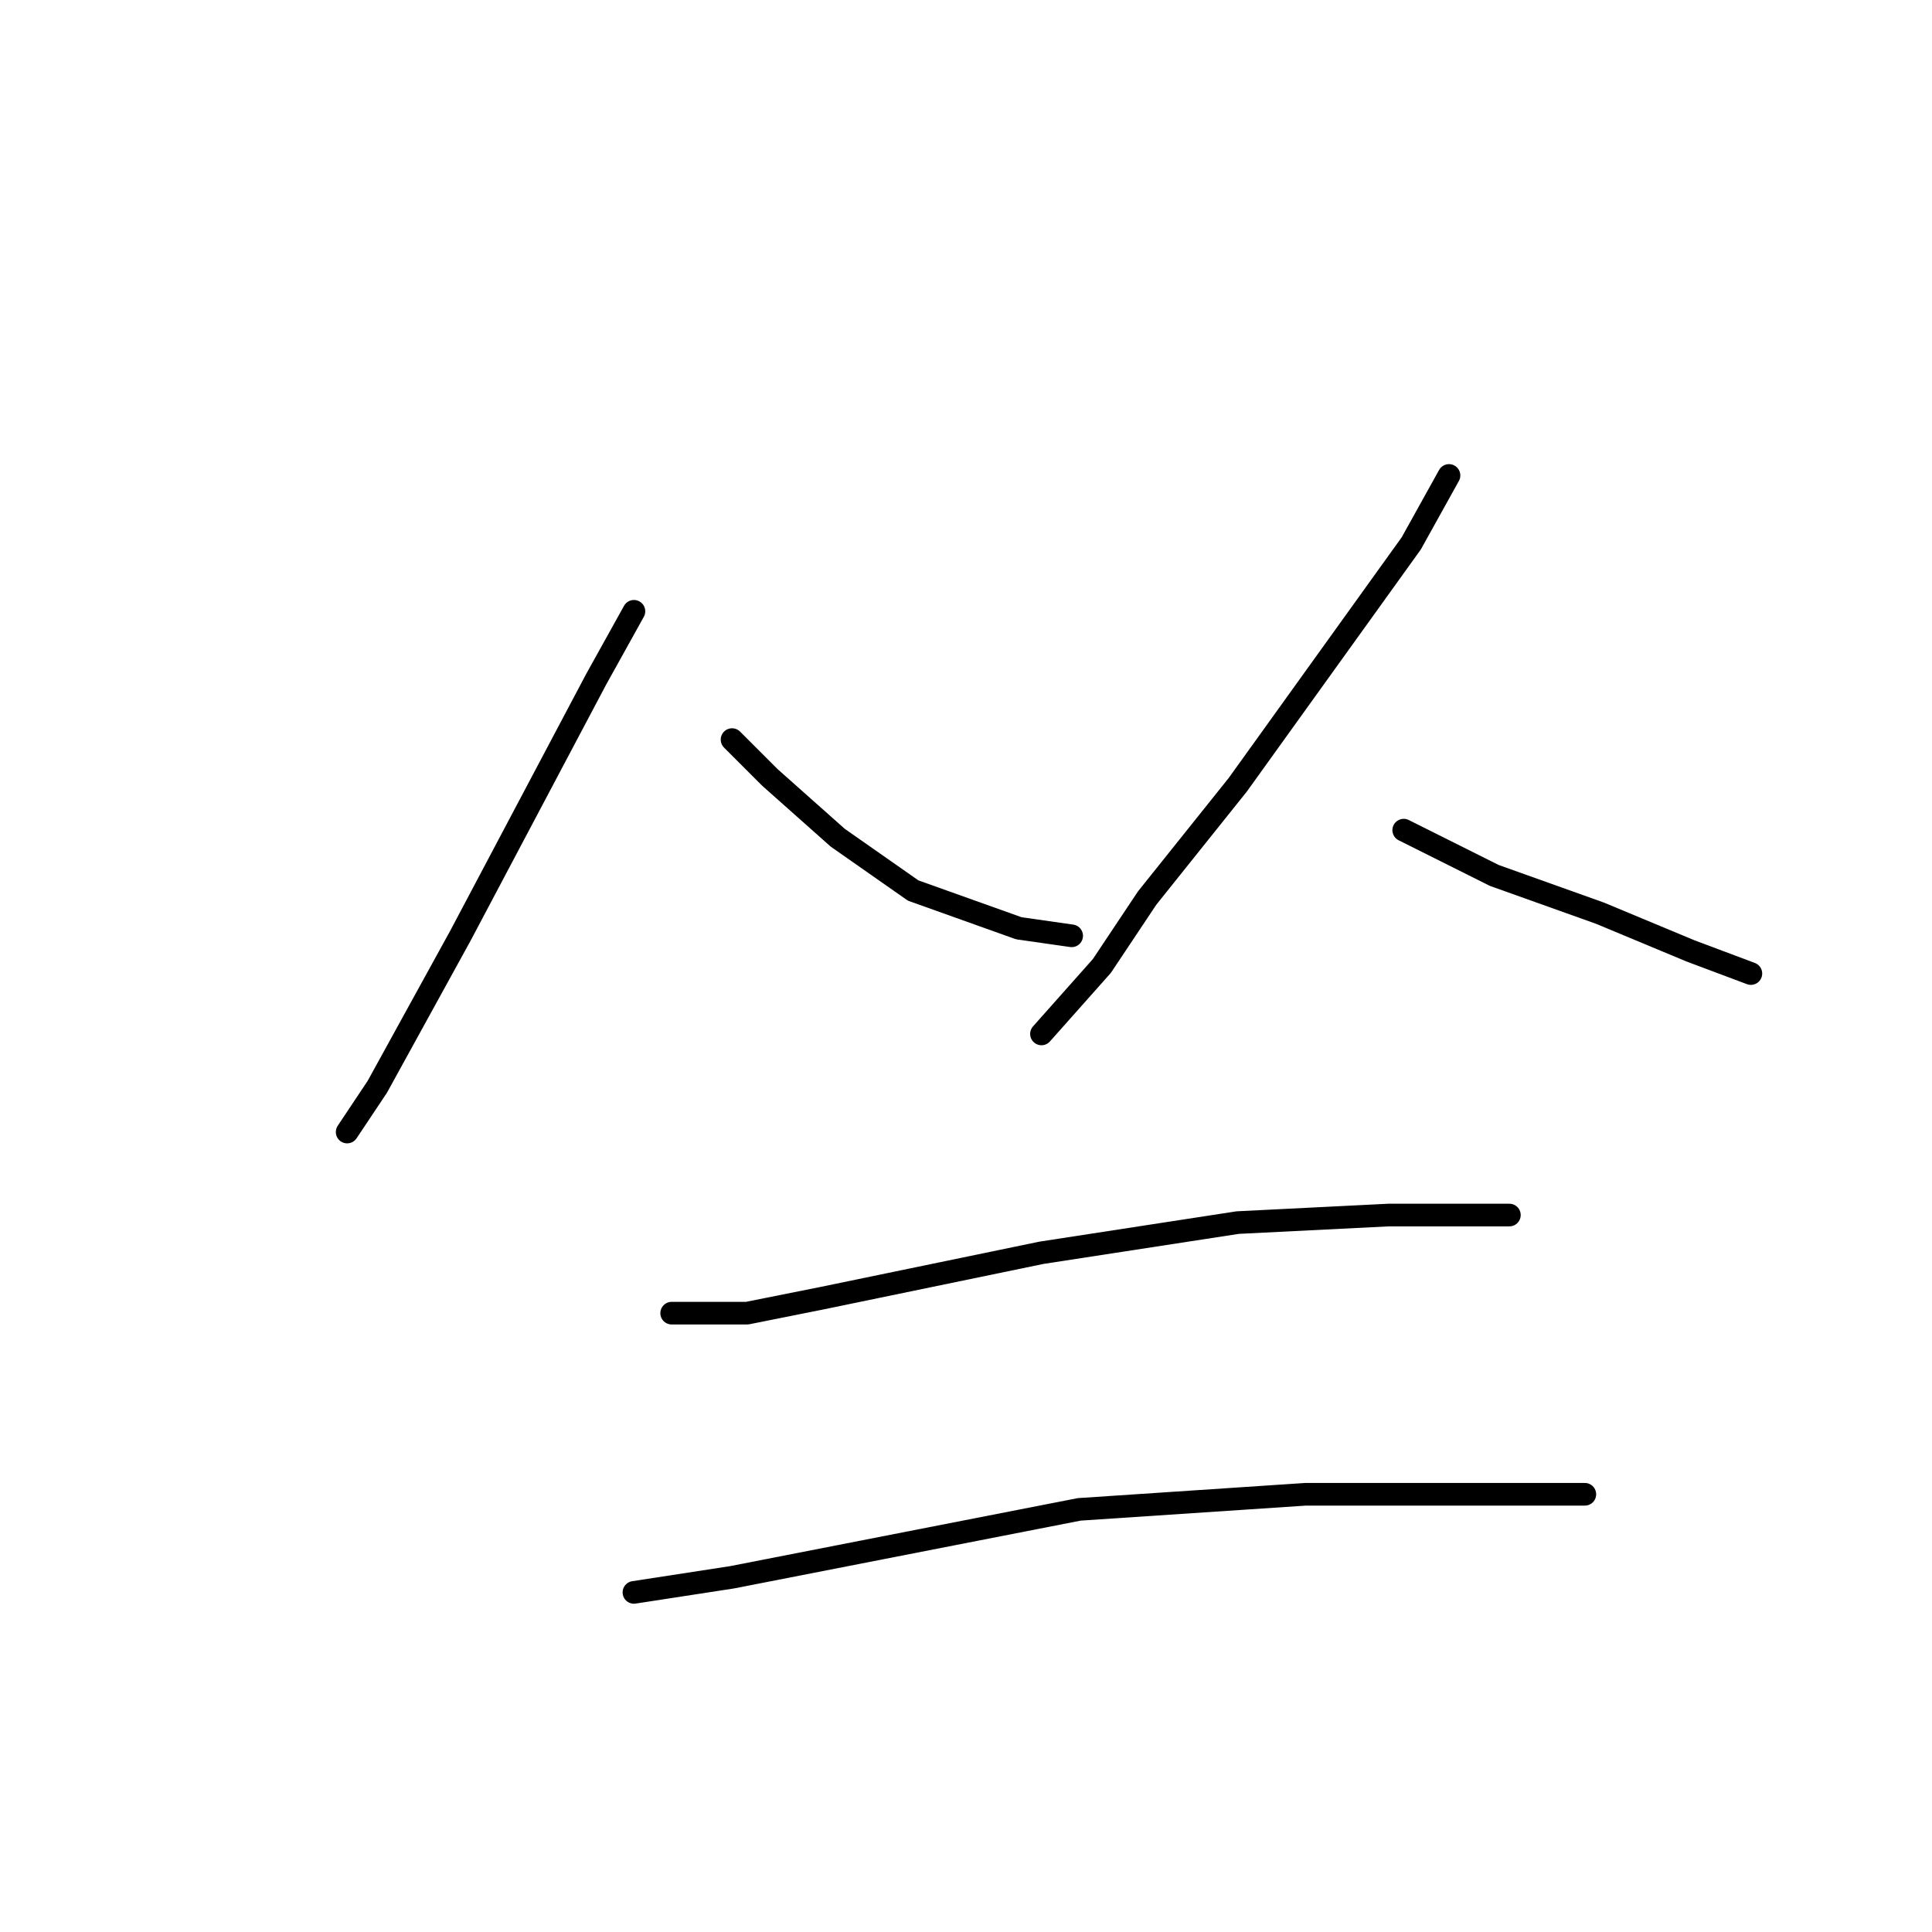 <?xml version="1.0" standalone="no"?>
    <svg width="256" height="256" xmlns="http://www.w3.org/2000/svg" version="1.1">
    <polyline stroke="black" stroke-width="3" stroke-linecap="round" fill="transparent" stroke-linejoin="round" points="84 81 79 90 61 124 50 144 46 150 46 150 " />
        <polyline stroke="black" stroke-width="3" stroke-linecap="round" fill="transparent" stroke-linejoin="round" points="97 98 102 103 111 111 121 118 135 123 142 124 142 124 " />
        <polyline stroke="black" stroke-width="3" stroke-linecap="round" fill="transparent" stroke-linejoin="round" points="192 63 187 72 164 104 152 119 146 128 138 137 138 137 " />
        <polyline stroke="black" stroke-width="3" stroke-linecap="round" fill="transparent" stroke-linejoin="round" points="186 110 198 116 212 121 224 126 232 129 232 129 " />
        <polyline stroke="black" stroke-width="3" stroke-linecap="round" fill="transparent" stroke-linejoin="round" points="89 174 99 174 109 172 138 166 164 162 184 161 198 161 200 161 200 161 " />
        <polyline stroke="black" stroke-width="3" stroke-linecap="round" fill="transparent" stroke-linejoin="round" points="84 211 97 209 143 200 173 198 183 198 191 198 210 198 210 198 " />
        </svg>